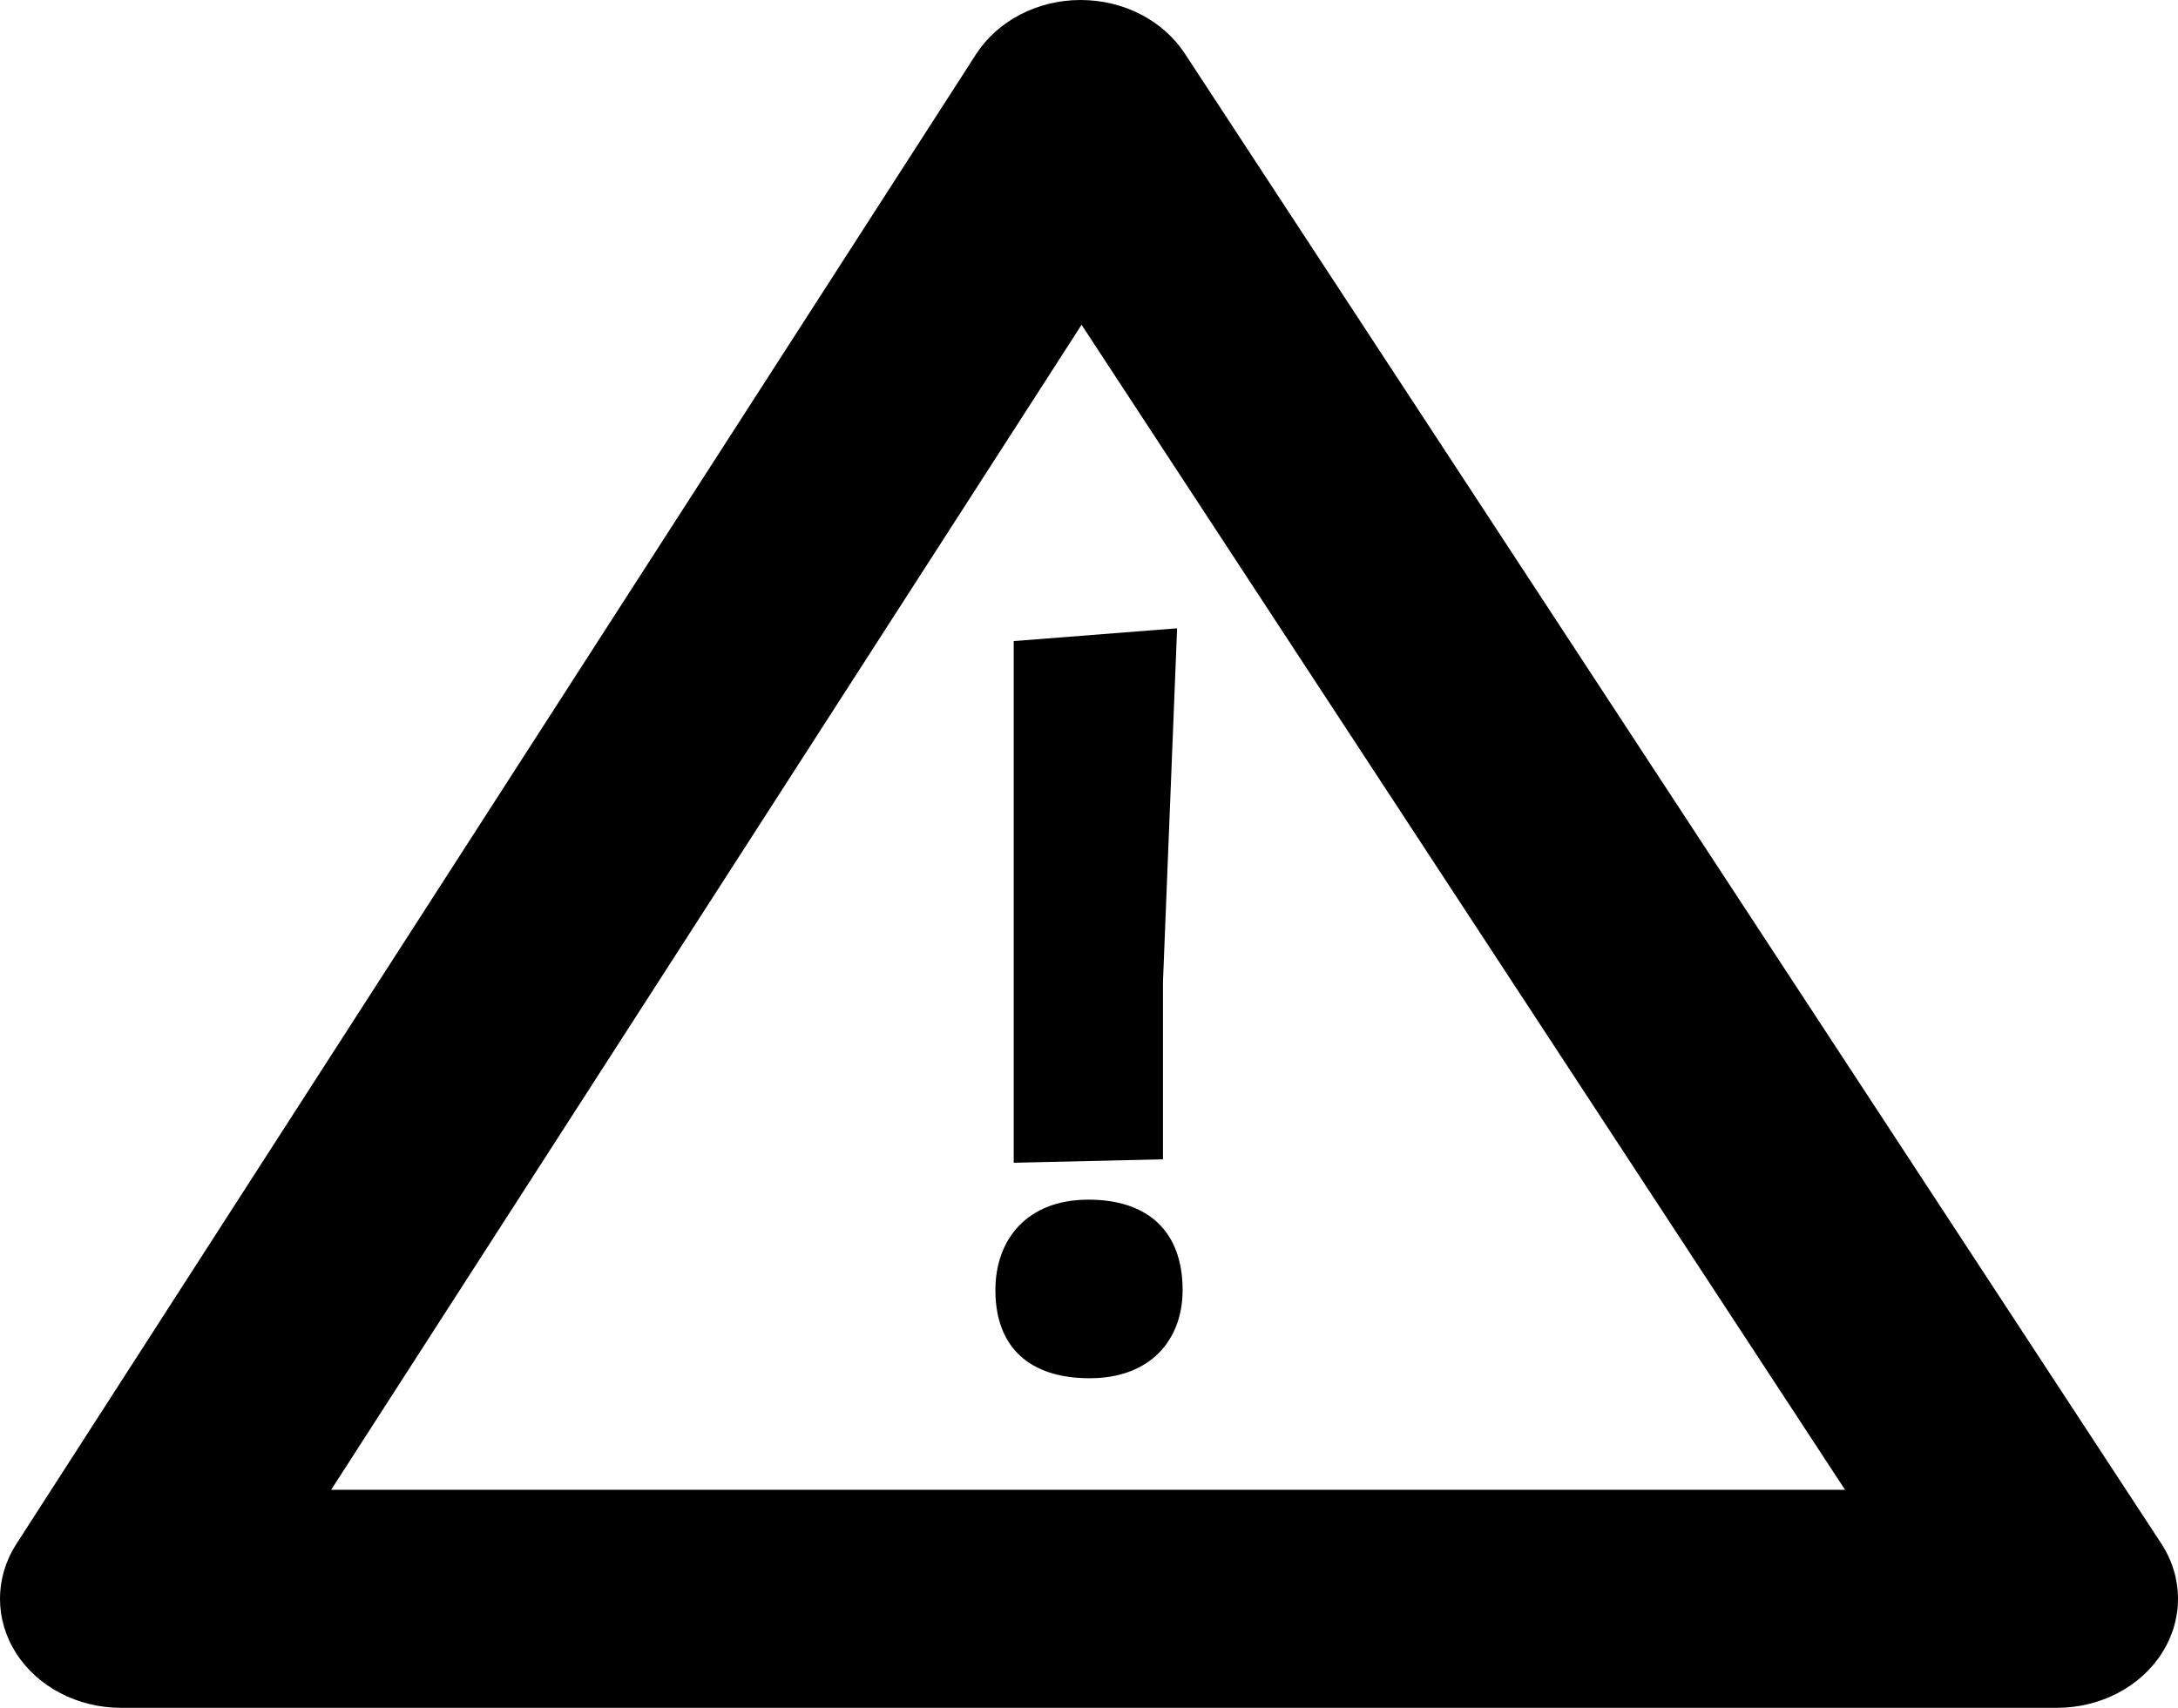 <svg width="51px" height="40px" viewBox="0 0 51 40" version="1.1" xmlns="http://www.w3.org/2000/svg">
	<path
		d="M25.304,4.61852778e-14 C26.307,4.61852778e-14 27.235,0.477 27.744,1.255 L27.744,1.255 L50.606,36.149 C51.124,36.938 51.132,37.916 50.627,38.713 C50.123,39.509 49.184,40 48.167,40 L48.167,40 L2.833,40 C1.819,40 0.883,39.512 0.378,38.721 C-0.128,37.93 -0.126,36.955 0.382,36.165 L0.382,36.165 L22.854,1.272 C23.359,0.488 24.287,0.003 25.293,4.61852778e-14 L25.293,4.61852778e-14 Z M25.326,7.607 L7.754,34.894 L43.204,34.894 L25.326,7.607 Z M25.485,28.098 C26.889,28.098 27.692,28.847 27.692,30.216 C27.692,31.377 26.946,32.281 25.514,32.281 C24.11,32.281 23.308,31.558 23.308,30.216 C23.308,29.028 24.052,28.098 25.485,28.098 Z M27.563,14.716 L27.232,22.998 L27.232,27.153 L23.737,27.234 L23.737,15.015 L27.563,14.716 Z"
		fill-rule="nonzero"></path>
</svg>